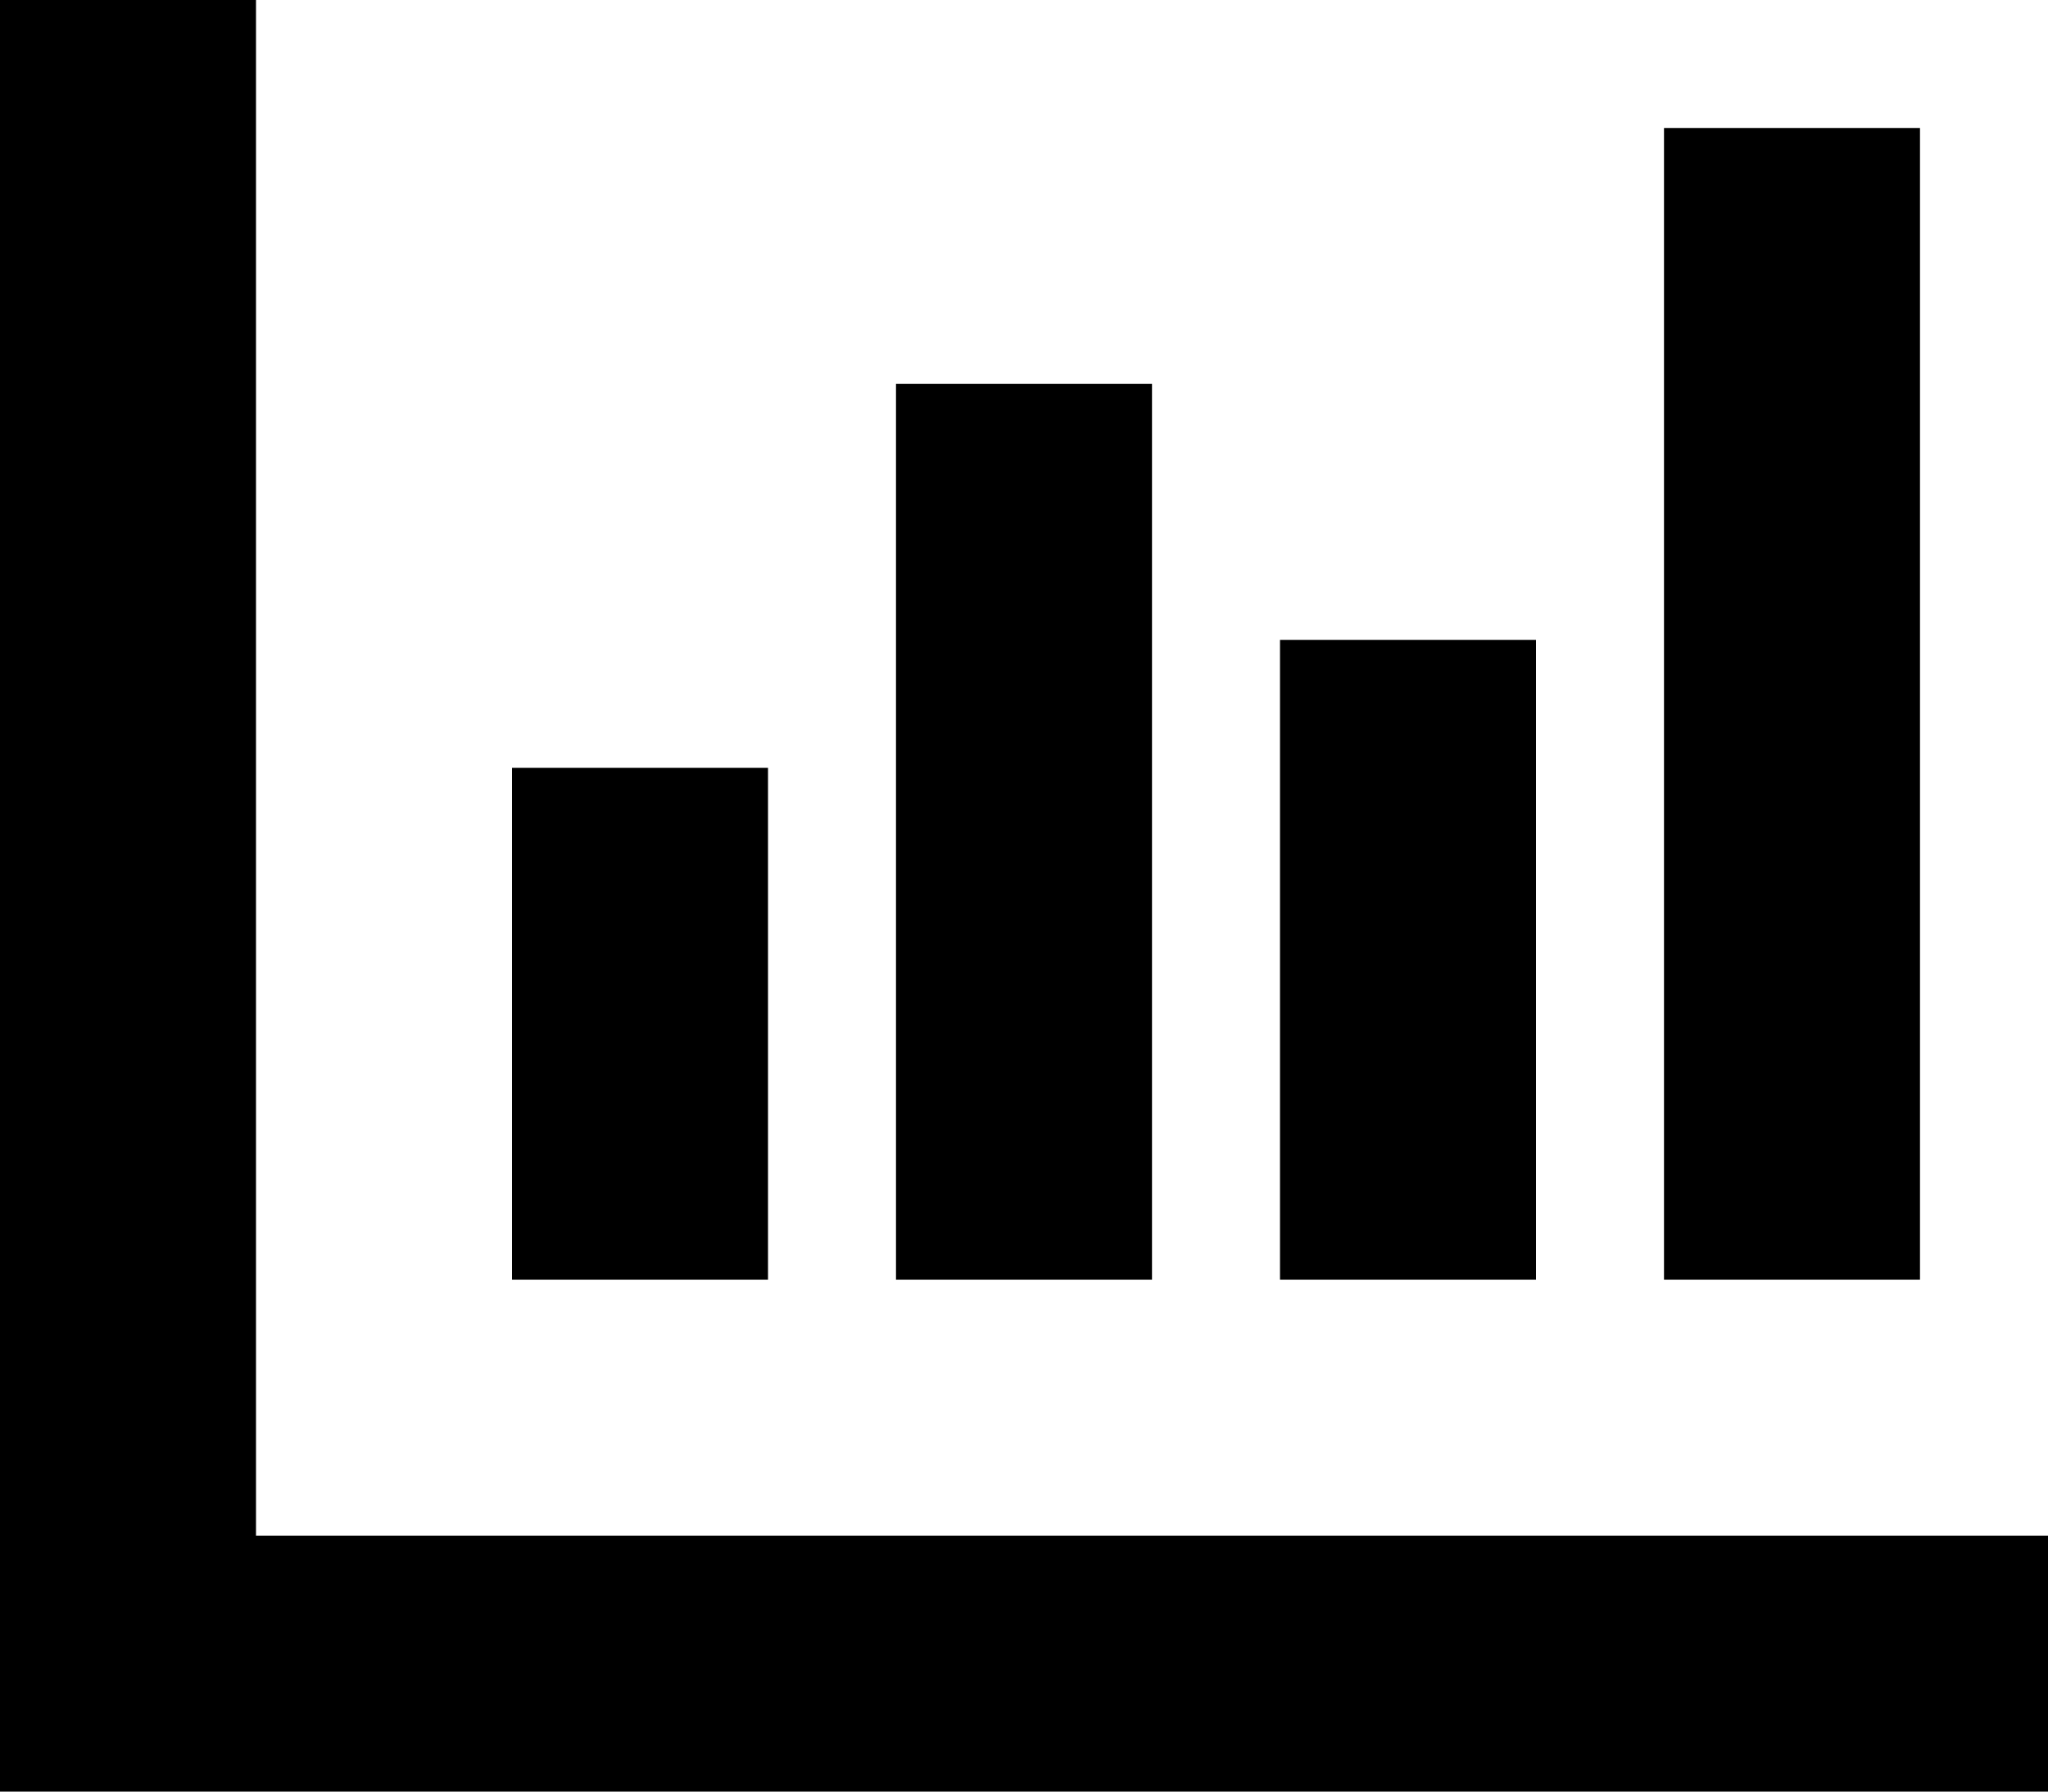<svg viewBox="0 0 512 448">
  <path
    d="M 64 0 L 64 32 L 64 384 L 480 384 L 512 384 L 512 448 L 480 448 L 32 448 L 0 448 L 0 416 L 0 32 L 0 0 L 64 0 L 64 0 Z M 192 192 L 192 224 L 192 288 L 192 320 L 128 320 L 128 288 L 128 224 L 128 192 L 192 192 L 192 192 Z M 288 128 L 288 288 L 288 320 L 224 320 L 224 288 L 224 128 L 224 96 L 288 96 L 288 128 L 288 128 Z M 384 160 L 384 192 L 384 288 L 384 320 L 320 320 L 320 288 L 320 192 L 320 160 L 384 160 L 384 160 Z M 480 64 L 480 288 L 480 320 L 416 320 L 416 288 L 416 64 L 416 32 L 480 32 L 480 64 L 480 64 Z"
  />
</svg>